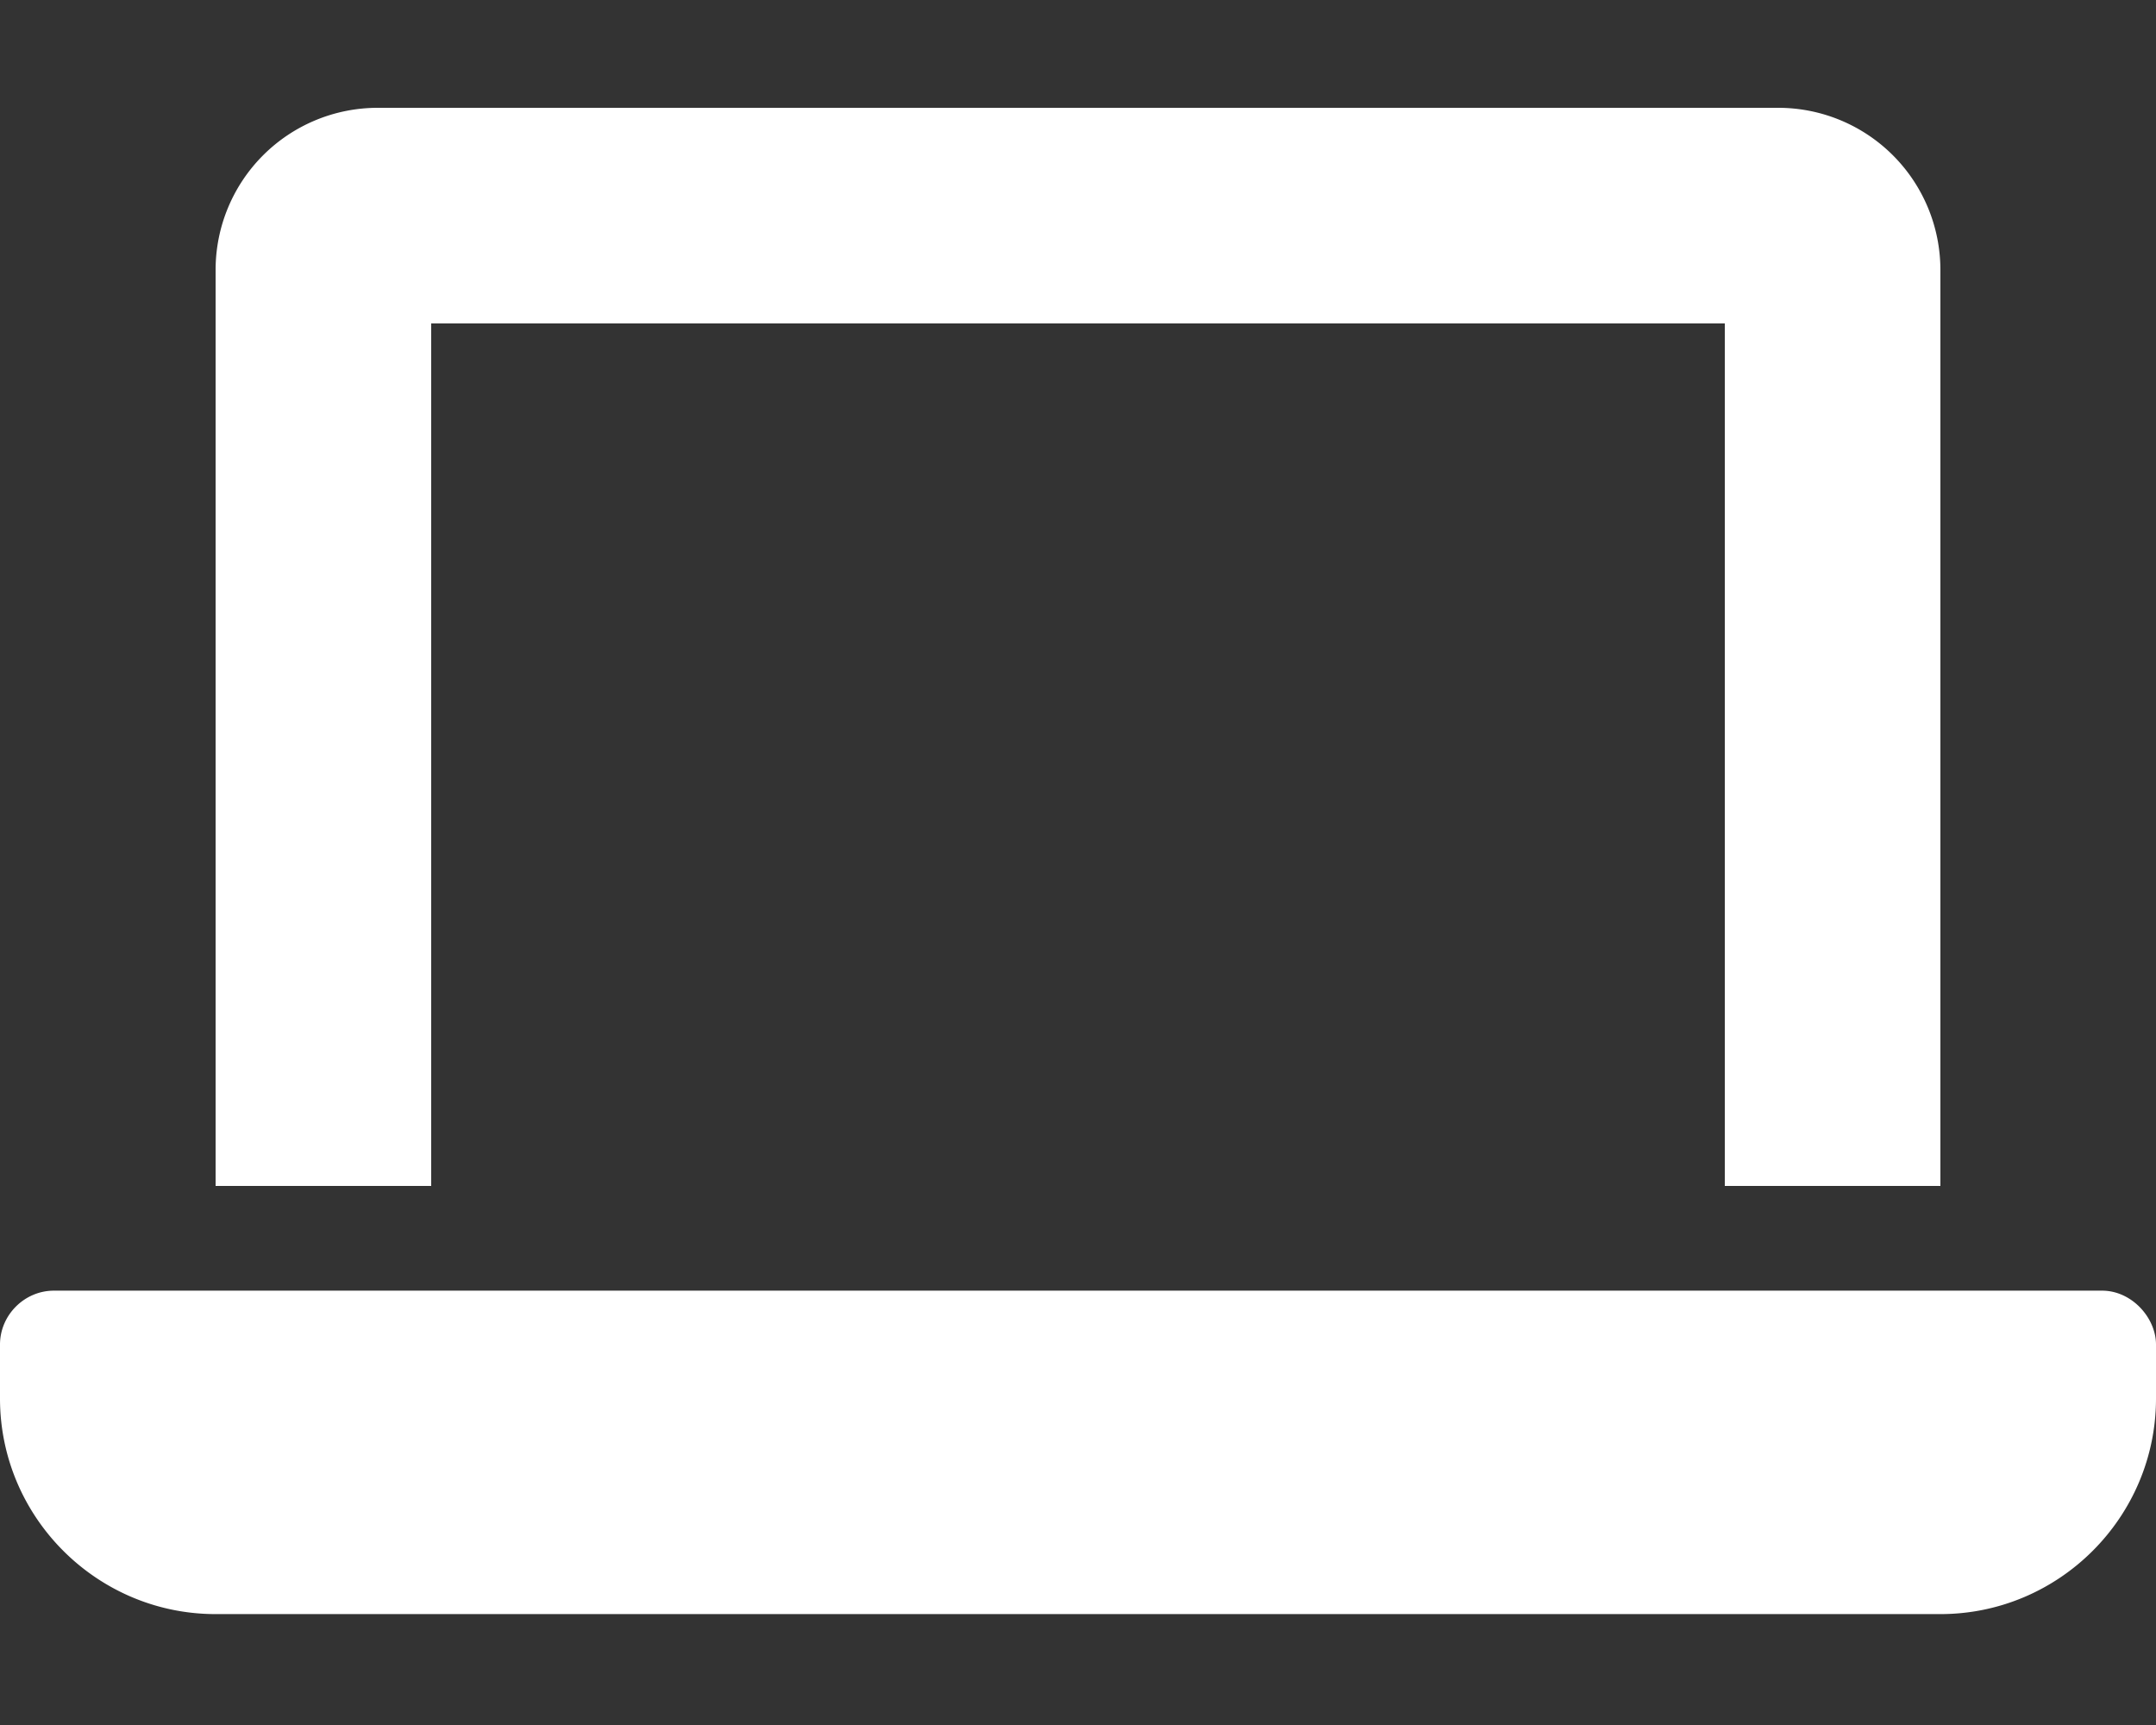 <svg xmlns="http://www.w3.org/2000/svg" width="30" height="24"><rect width="100%" height="100%" fill="#333333" stroke="none"/><path fill="#fff" d="M6 4.5h18v12h3V3.75a2.256 2.256 0 00-2.25-2.25H5.25A2.256 2.256 0 003 3.75V16.5h3zm23.25 13.457H.75c-.41 0-.75.34-.75.75v.75c0 1.652 1.348 3 3 3h24c1.652 0 3-1.348 3-3v-.75c0-.371-.336-.75-.75-.75zm0 0" id="surface1"/></svg>